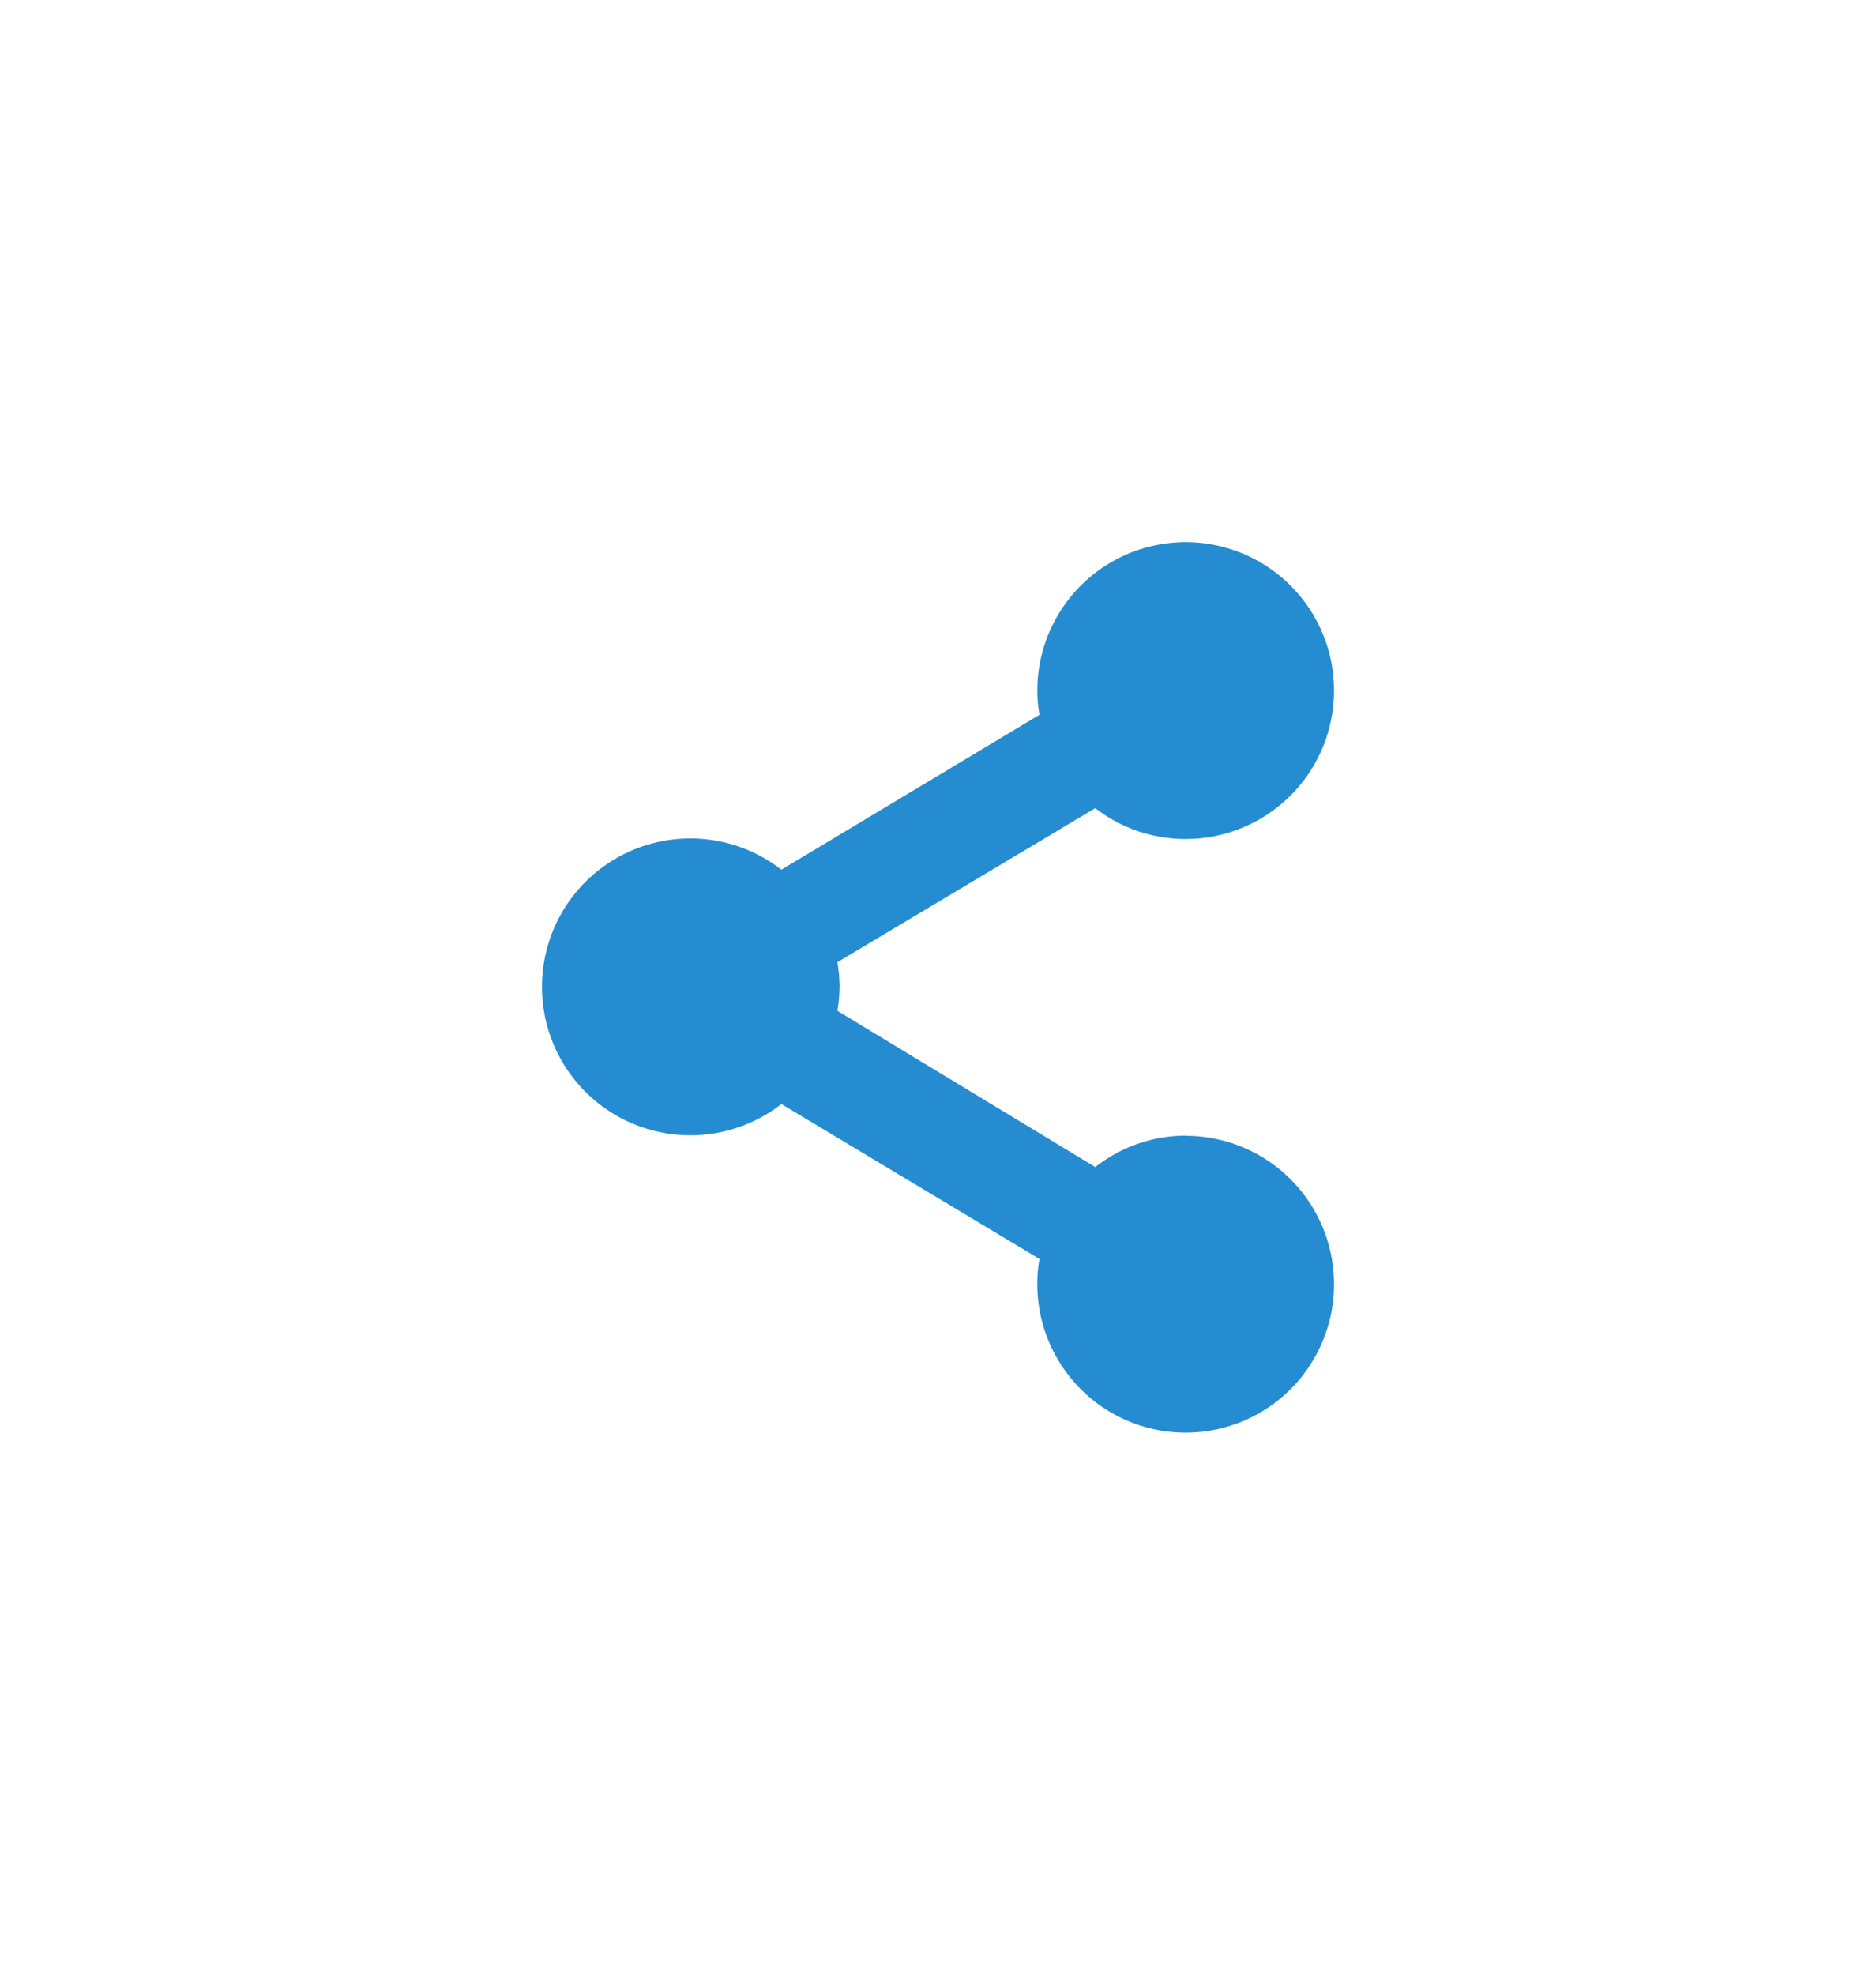 <svg xmlns="http://www.w3.org/2000/svg" xmlns:xlink="http://www.w3.org/1999/xlink" width="181.73" height="191.232" viewBox="0 0 181.73 191.232">
  <defs>
    <filter id="Caminho_19" x="0" y="0" width="181.73" height="191.232" filterUnits="userSpaceOnUse">
      <feOffset input="SourceAlpha"/>
      <feGaussianBlur stdDeviation="17.5" result="blur"/>
      <feFlood flood-color="#0080ff" flood-opacity="0.302"/>
      <feComposite operator="in" in2="blur"/>
      <feComposite in="SourceGraphic"/>
    </filter>
  </defs>
  <g id="Camada_2" data-name="Camada 2" transform="translate(52.507 52.501)">
    <g id="Layer_1" data-name="Layer 1">
      <g transform="matrix(1, 0, 0, 1, -52.51, -52.5)" filter="url(#Caminho_19)">
        <path id="Caminho_19-2" data-name="Caminho 19" d="M62.292,57.468a14.22,14.22,0,0,0-8.736,3.045L28.575,45.384a16.149,16.149,0,0,0,.208-2.364,16.13,16.13,0,0,0-.208-2.345l24.98-14.92a14.22,14.22,0,0,0,8.736,2.988A14.372,14.372,0,1,0,47.939,14.372a13.69,13.69,0,0,0,.208,2.345l-25,15a14.372,14.372,0,1,0,0,22.692l25,15a13.919,13.919,0,0,0-.208,2.458,14.372,14.372,0,1,0,14.353-14.38Z" transform="translate(52.55 52.5)" fill="#258cd1"/>
      </g>
    </g>
  </g>
</svg>

